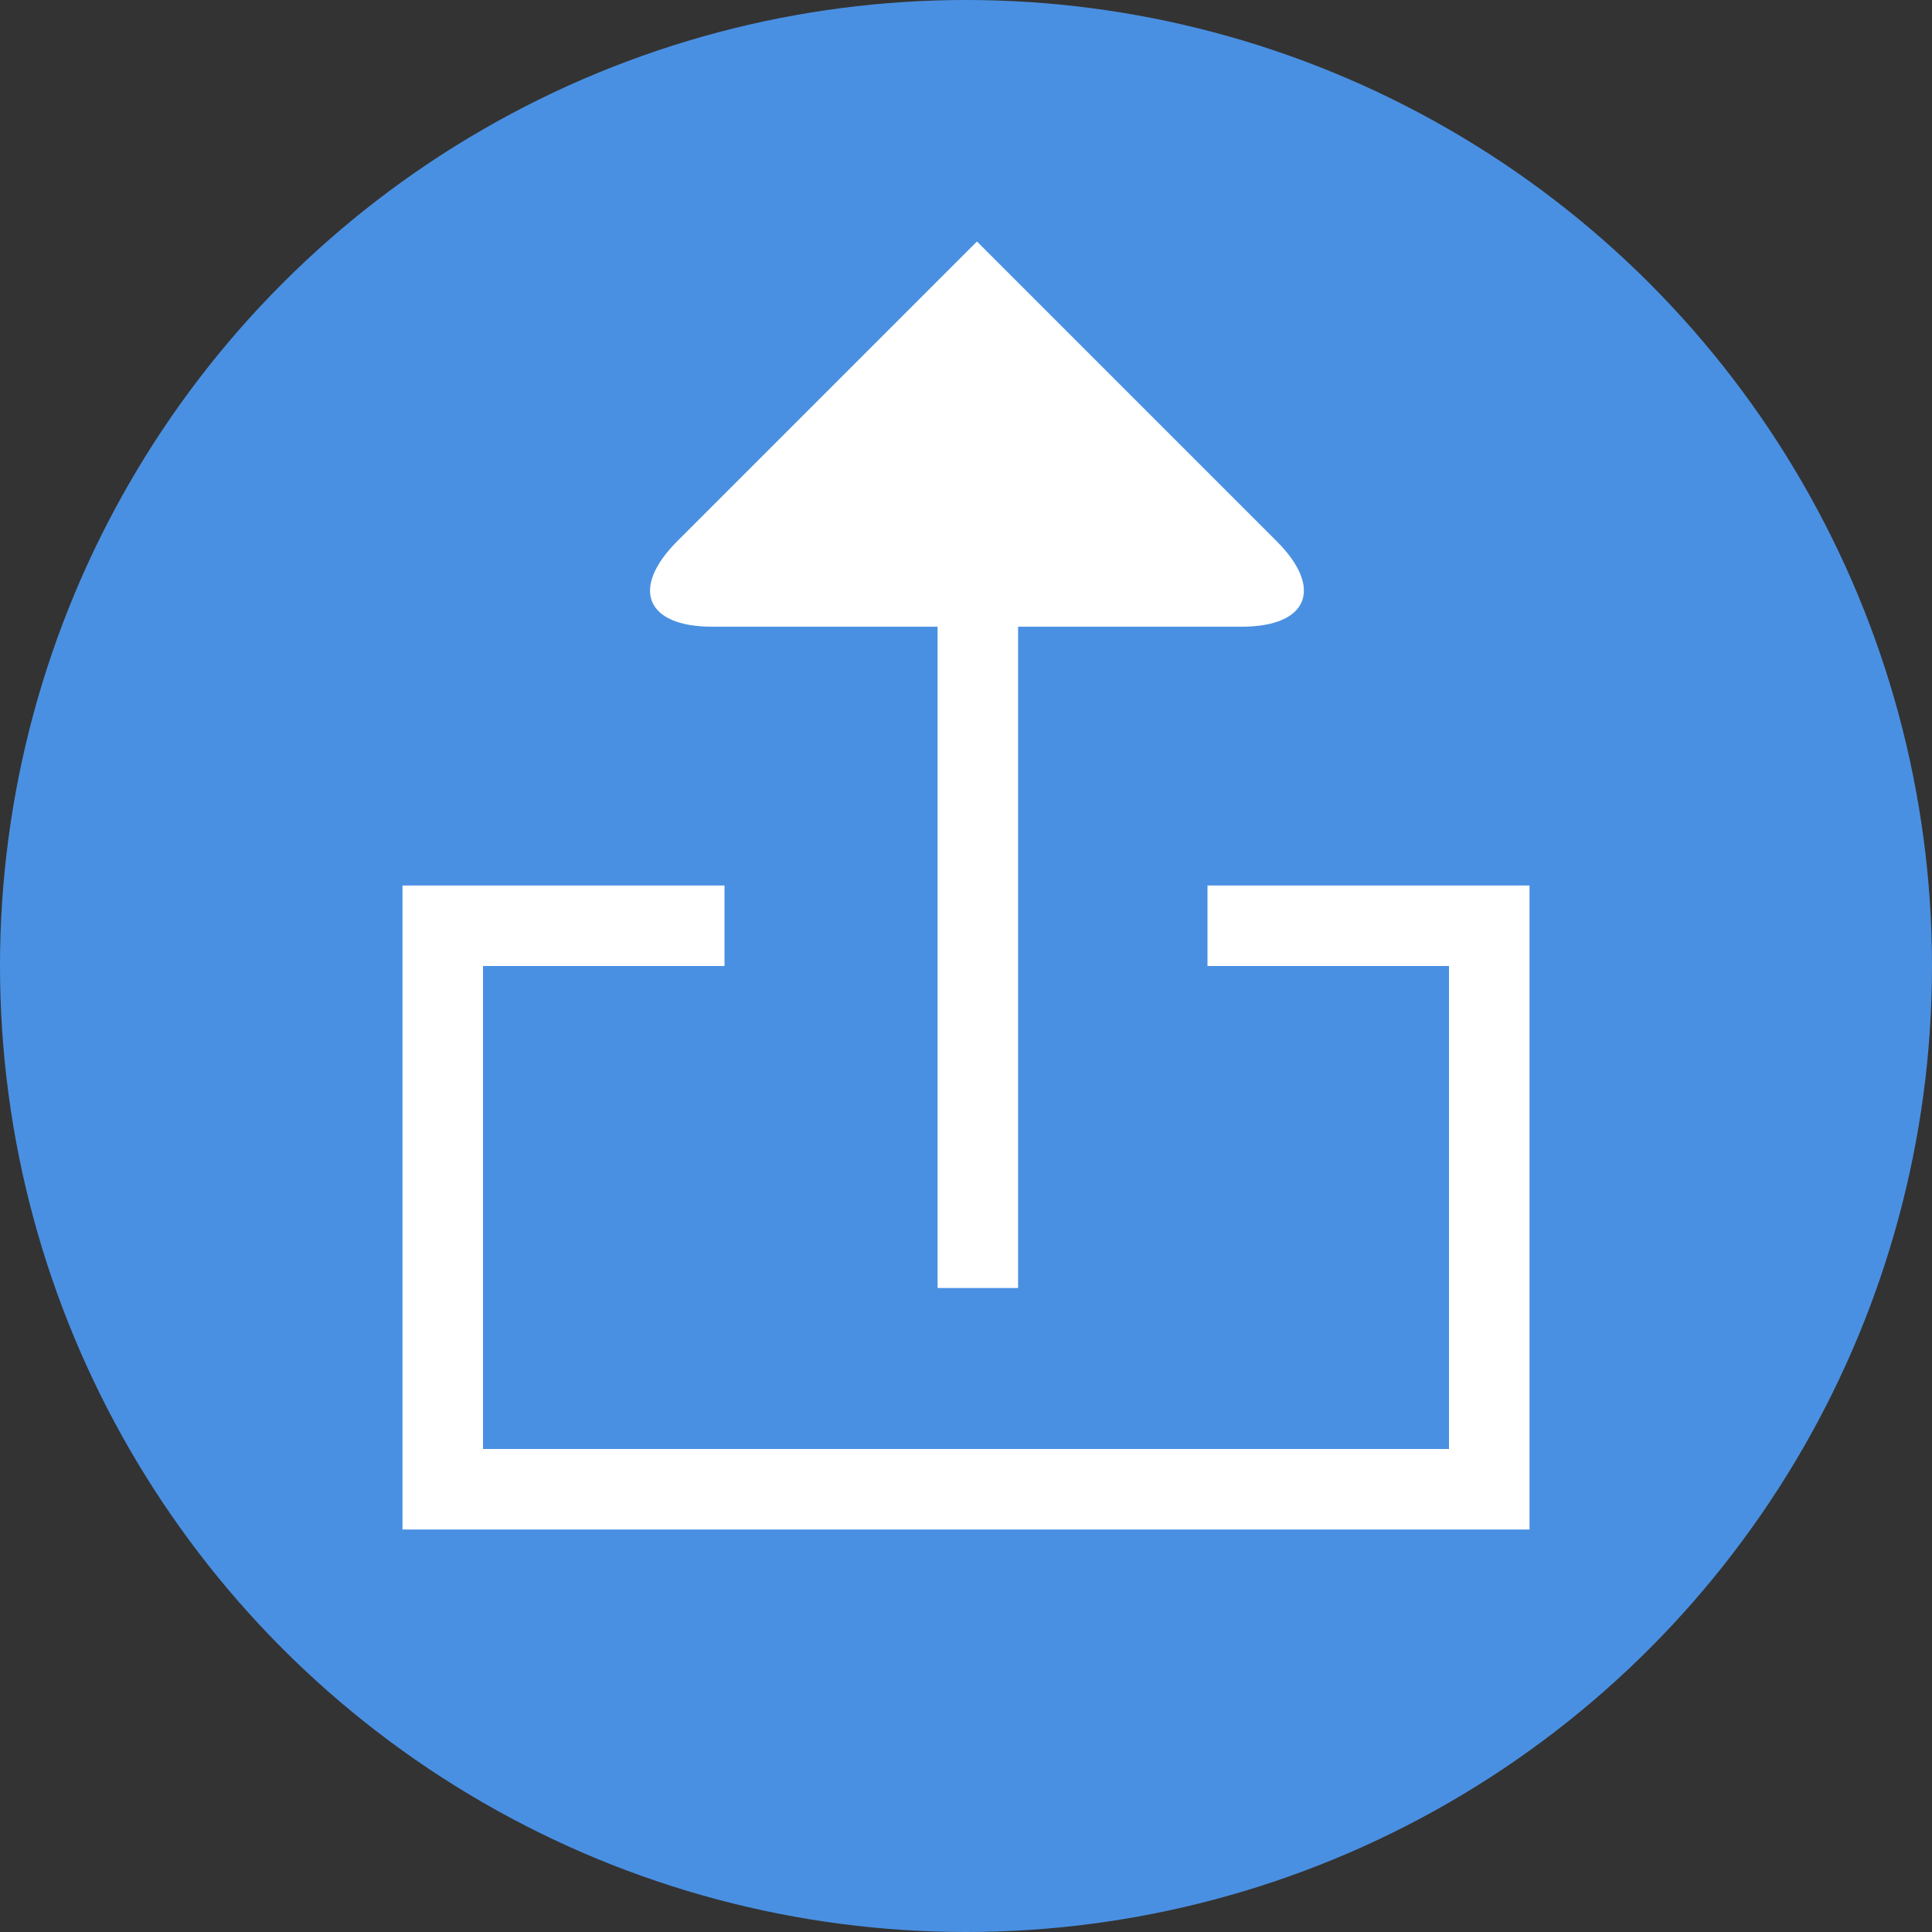 <svg xmlns="http://www.w3.org/2000/svg" width="24" height="24" viewBox="0 0 24 24">
    <rect x="0" y="0" width="24" height="24" fill="#333333" stroke="none"/>
    <g fill="none" fill-rule="evenodd">
        <circle cx="12" cy="12" r="12" fill="#4A90E2"/>
        <path stroke="#FFF" d="M9 11.5H5.5v7h13v-7H15"/>
        <path stroke="#FFF" stroke-linecap="square" d="M12.147 15.5V5.206"/>
        <path fill="#FFF" d="M12.136 3l3.723 3.723c.587.586.39 1.062-.433 1.062h-6.58c-.825 0-1.018-.476-.433-1.062L12.136 3z"/>
    </g>
</svg>
